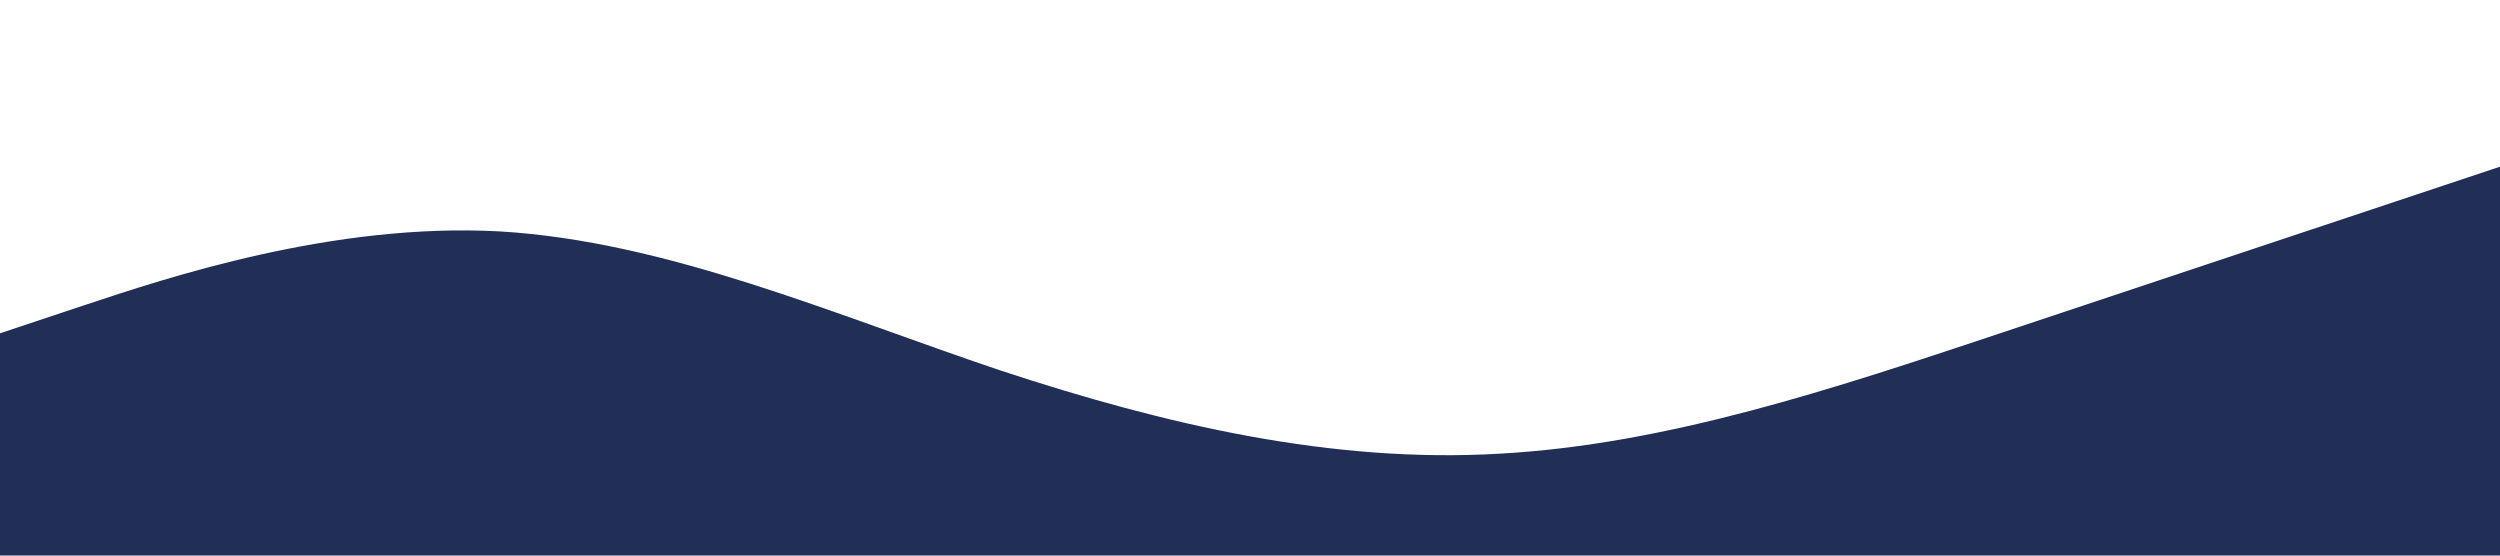 <svg xmlns="http://www.w3.org/2000/svg" viewBox="0 0 1440 320"><path fill="#212f56" fill-opacity="1" d="M0,192L48,176C96,160,192,128,288,133.3C384,139,480,181,576,213.3C672,245,768,267,864,261.3C960,256,1056,224,1152,192C1248,160,1344,128,1392,112L1440,96L1440,320L1392,320C1344,320,1248,320,1152,320C1056,320,960,320,864,320C768,320,672,320,576,320C480,320,384,320,288,320C192,320,96,320,48,320L0,320Z"/></svg>